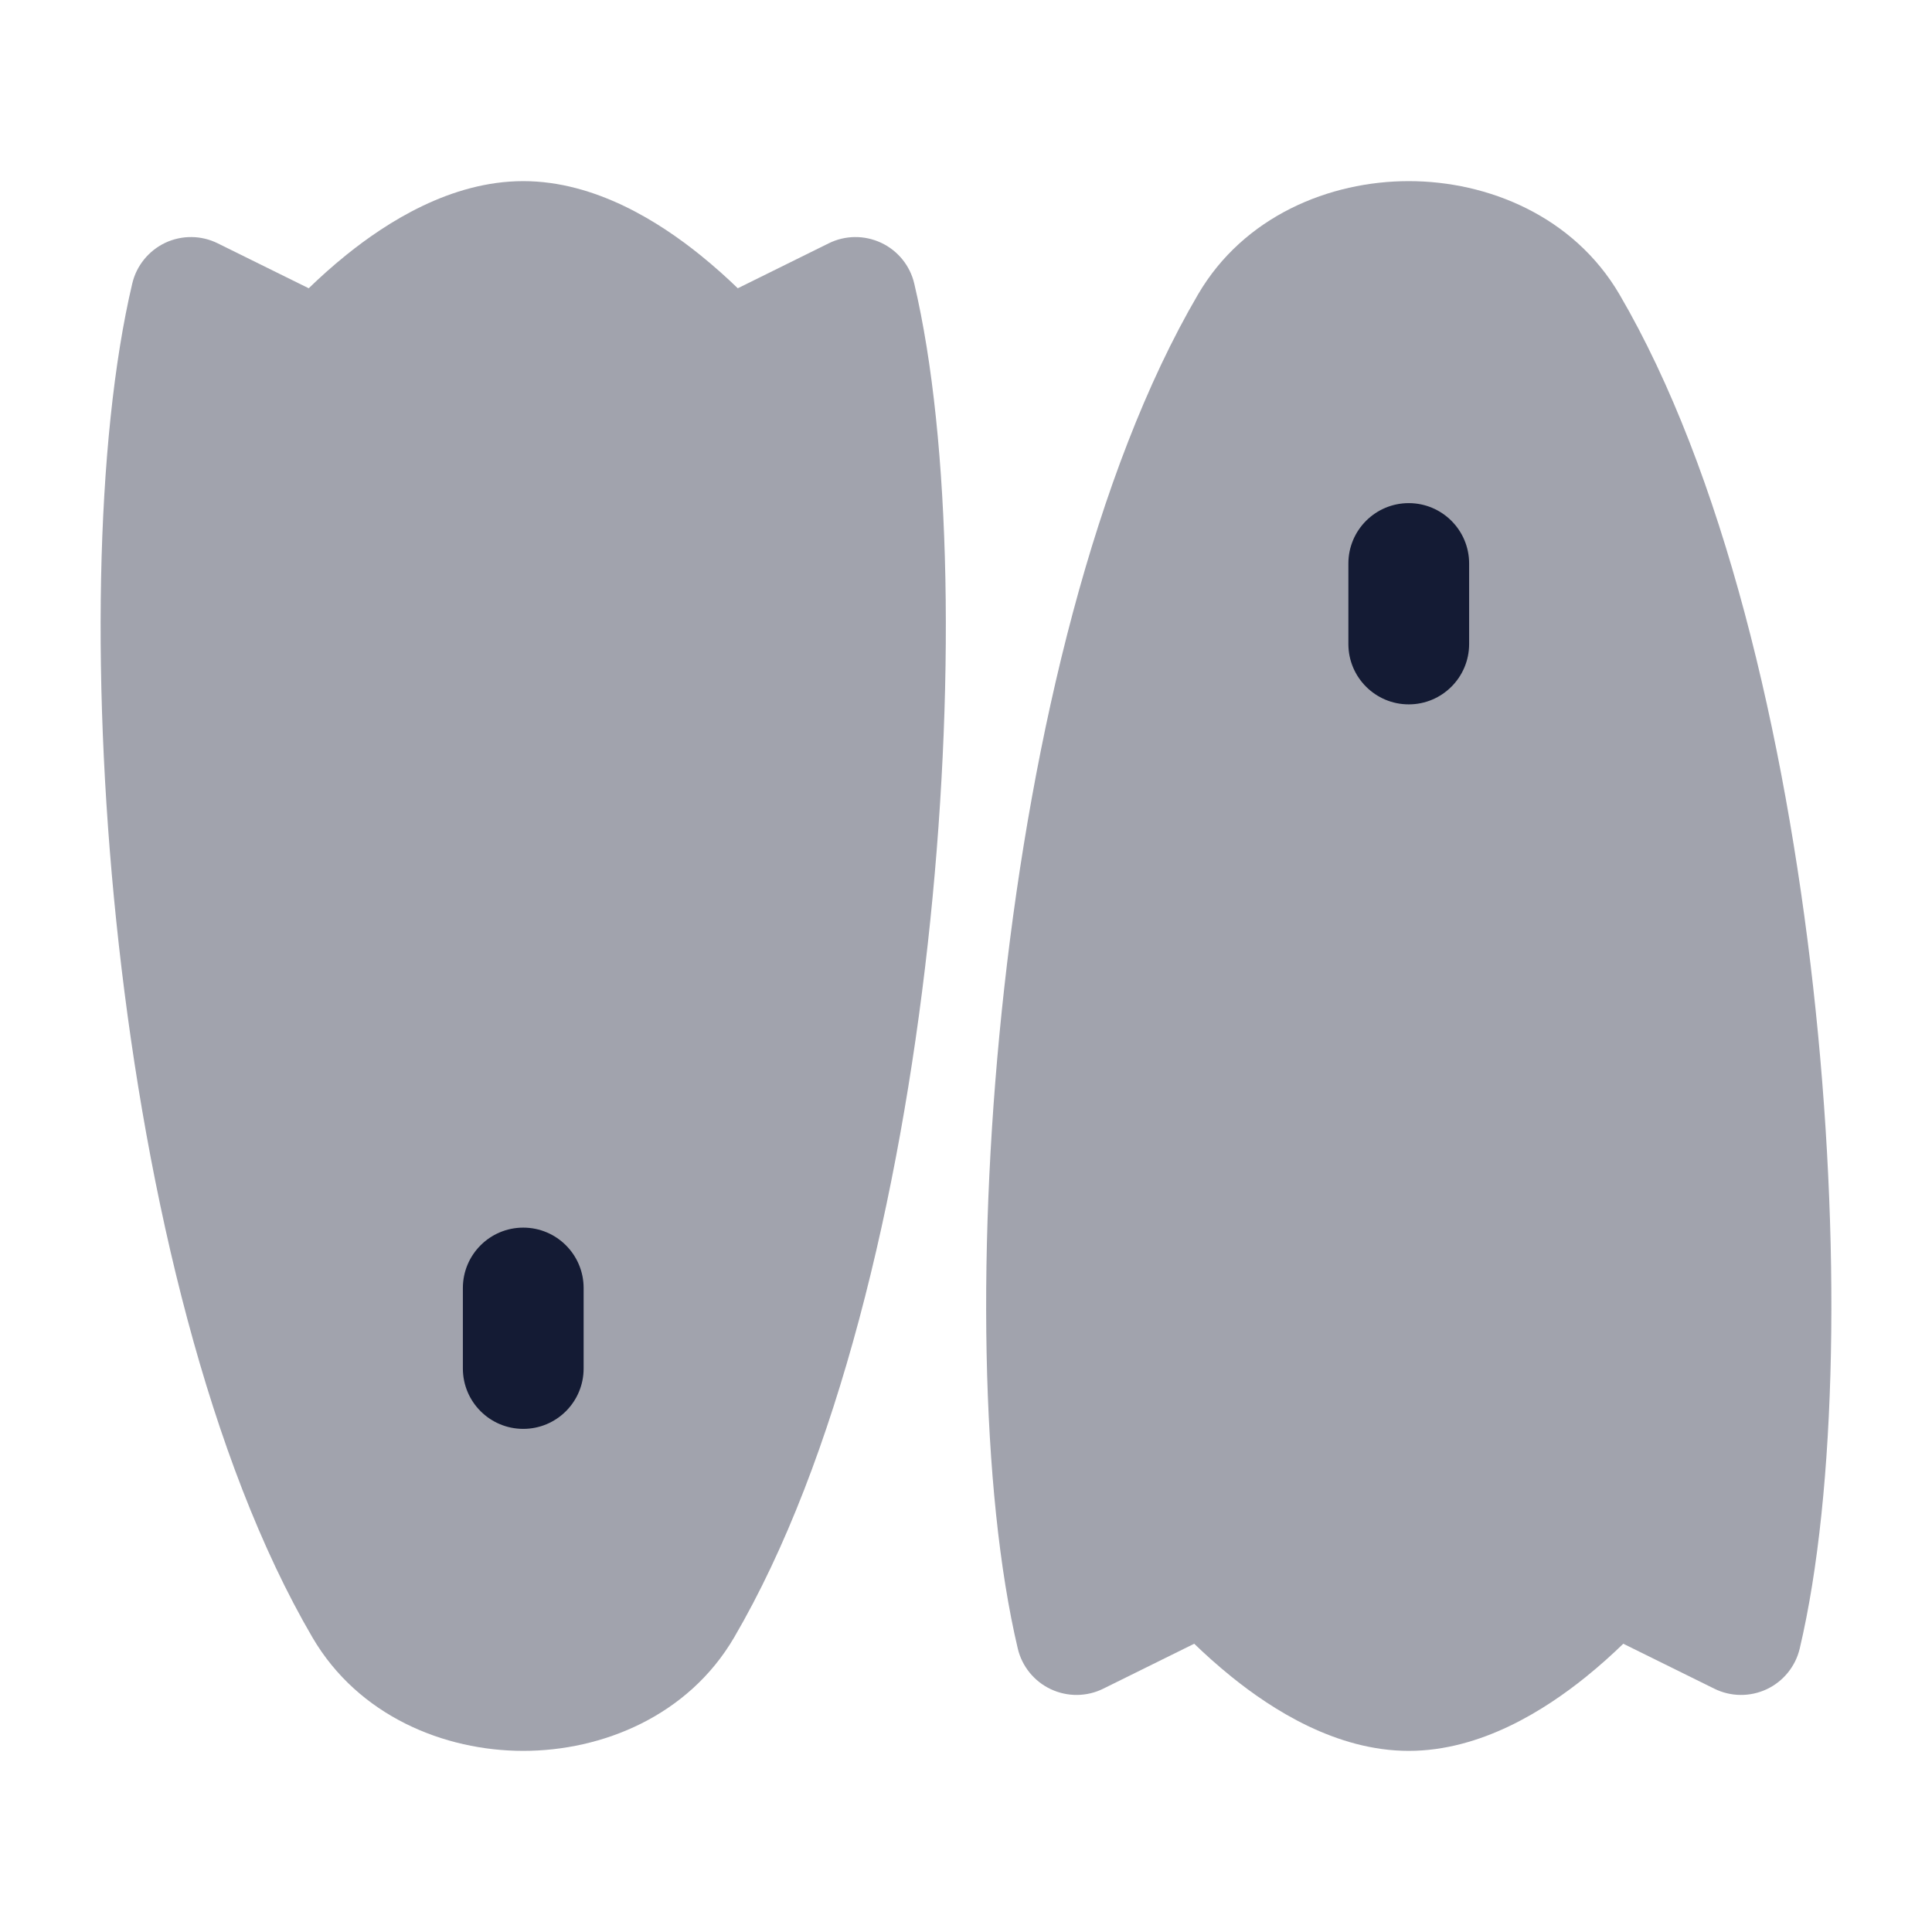 <svg width="24" height="24" viewBox="0 0 24 24" fill="none" xmlns="http://www.w3.org/2000/svg">
<path opacity="0.4" d="M15.304 20.834C15.124 20.689 14.965 20.545 14.835 20.419L13.706 20.977C13.501 21.079 13.261 21.081 13.054 20.984C12.847 20.887 12.695 20.7 12.643 20.478C12.183 18.53 12.127 15.398 12.476 12.264C12.825 9.134 13.595 5.857 14.882 3.658C15.451 2.684 16.517 2.25 17.5 2.25C18.482 2.25 19.548 2.684 20.118 3.658C21.404 5.857 22.174 9.134 22.524 12.264C22.874 15.397 22.817 18.529 22.357 20.478C22.305 20.7 22.153 20.887 21.947 20.984C21.74 21.081 21.5 21.079 21.295 20.977L20.165 20.419C20.035 20.545 19.877 20.689 19.697 20.834C19.2 21.234 18.403 21.75 17.5 21.75C16.598 21.75 15.801 21.234 15.304 20.834Z" fill="#141B34"/>
<path fill-rule="evenodd" clip-rule="evenodd" d="M17.5 6.25C17.914 6.25 18.25 6.586 18.25 7V8C18.25 8.414 17.914 8.75 17.5 8.75C17.086 8.75 16.75 8.414 16.75 8V7C16.75 6.586 17.086 6.25 17.5 6.25Z" fill="#141B34"/>
<path opacity="0.4" d="M8.696 3.166C8.876 3.311 9.035 3.455 9.165 3.581L10.294 3.023C10.499 2.921 10.739 2.919 10.946 3.016C11.153 3.113 11.305 3.3 11.357 3.522C11.817 5.47 11.873 8.603 11.524 11.736C11.175 14.866 10.405 18.143 9.119 20.342C8.549 21.316 7.483 21.75 6.5 21.75C5.518 21.75 4.452 21.316 3.882 20.342C2.596 18.143 1.826 14.866 1.476 11.736C1.126 8.603 1.183 5.47 1.643 3.522C1.695 3.3 1.847 3.114 2.053 3.016C2.26 2.919 2.5 2.921 2.705 3.023L3.835 3.581C3.965 3.455 4.123 3.311 4.303 3.166C4.8 2.766 5.597 2.25 6.5 2.25C7.402 2.25 8.199 2.766 8.696 3.166Z" fill="#141B34"/>
<path fill-rule="evenodd" clip-rule="evenodd" d="M6.5 15.25C6.914 15.25 7.25 15.586 7.25 16V17C7.25 17.414 6.914 17.75 6.5 17.75C6.086 17.75 5.75 17.414 5.75 17V16C5.75 15.586 6.086 15.25 6.5 15.25Z" fill="#141B34"/>
</svg>
